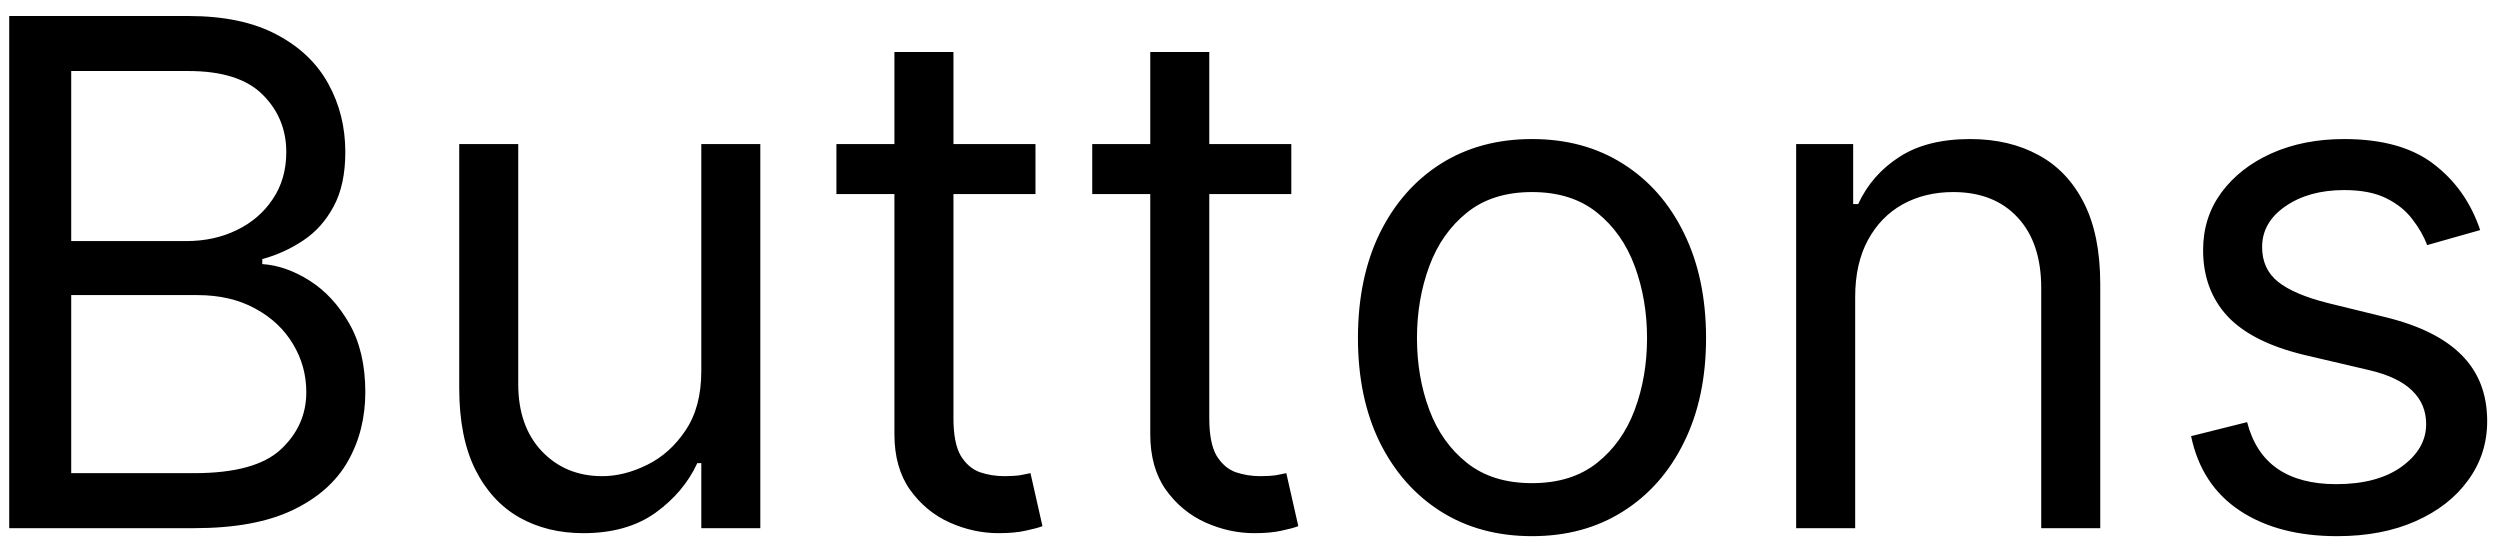 <svg width="142" height="31" viewBox="0 0 142 31" fill="none" xmlns="http://www.w3.org/2000/svg">
<path d="M0.523 30V0.909H10.693C12.72 0.909 14.391 1.259 15.707 1.96C17.024 2.652 18.004 3.584 18.648 4.759C19.292 5.923 19.614 7.216 19.614 8.636C19.614 9.886 19.391 10.919 18.946 11.733C18.51 12.547 17.933 13.191 17.213 13.665C16.503 14.138 15.731 14.489 14.898 14.716V15C15.788 15.057 16.683 15.369 17.582 15.938C18.482 16.506 19.235 17.32 19.841 18.381C20.447 19.441 20.75 20.739 20.75 22.273C20.75 23.731 20.419 25.043 19.756 26.207C19.093 27.372 18.046 28.296 16.616 28.977C15.187 29.659 13.326 30 11.034 30H0.523ZM4.045 26.875H11.034C13.335 26.875 14.969 26.43 15.935 25.54C16.91 24.64 17.398 23.551 17.398 22.273C17.398 21.288 17.147 20.379 16.645 19.546C16.143 18.703 15.428 18.03 14.5 17.528C13.572 17.017 12.473 16.761 11.204 16.761H4.045V26.875ZM4.045 13.693H10.579C11.64 13.693 12.597 13.485 13.449 13.068C14.311 12.652 14.992 12.064 15.494 11.307C16.006 10.549 16.261 9.659 16.261 8.636C16.261 7.358 15.816 6.274 14.926 5.384C14.036 4.484 12.625 4.034 10.693 4.034H4.045V13.693ZM39.834 21.079V8.182H43.186V30H39.834V26.307H39.606C39.095 27.415 38.3 28.357 37.22 29.134C36.141 29.901 34.777 30.284 33.129 30.284C31.766 30.284 30.553 29.986 29.493 29.389C28.432 28.783 27.599 27.874 26.993 26.662C26.387 25.44 26.084 23.901 26.084 22.046V8.182H29.436V21.818C29.436 23.409 29.881 24.678 30.771 25.625C31.671 26.572 32.817 27.046 34.209 27.046C35.042 27.046 35.89 26.832 36.751 26.406C37.623 25.98 38.352 25.327 38.939 24.446C39.535 23.565 39.834 22.443 39.834 21.079ZM58.815 8.182V11.023H47.508V8.182H58.815ZM50.803 2.955H54.156V23.75C54.156 24.697 54.293 25.407 54.568 25.881C54.852 26.345 55.211 26.657 55.647 26.818C56.092 26.97 56.561 27.046 57.053 27.046C57.423 27.046 57.726 27.026 57.962 26.989C58.199 26.941 58.389 26.903 58.531 26.875L59.212 29.886C58.985 29.972 58.668 30.057 58.261 30.142C57.853 30.237 57.337 30.284 56.712 30.284C55.765 30.284 54.837 30.081 53.928 29.673C53.029 29.266 52.281 28.646 51.684 27.812C51.097 26.979 50.803 25.928 50.803 24.659V2.955ZM73.346 8.182V11.023H62.039V8.182H73.346ZM65.335 2.955H68.687V23.75C68.687 24.697 68.824 25.407 69.099 25.881C69.383 26.345 69.743 26.657 70.178 26.818C70.623 26.97 71.092 27.046 71.585 27.046C71.954 27.046 72.257 27.026 72.494 26.989C72.73 26.941 72.92 26.903 73.062 26.875L73.744 29.886C73.516 29.972 73.199 30.057 72.792 30.142C72.385 30.237 71.869 30.284 71.244 30.284C70.297 30.284 69.369 30.081 68.46 29.673C67.56 29.266 66.812 28.646 66.215 27.812C65.628 26.979 65.335 25.928 65.335 24.659V2.955ZM87.018 30.454C85.048 30.454 83.32 29.986 81.833 29.048C80.356 28.111 79.201 26.799 78.367 25.114C77.543 23.428 77.131 21.458 77.131 19.204C77.131 16.932 77.543 14.948 78.367 13.253C79.201 11.558 80.356 10.242 81.833 9.304C83.32 8.366 85.048 7.898 87.018 7.898C88.987 7.898 90.711 8.366 92.188 9.304C93.675 10.242 94.83 11.558 95.654 13.253C96.487 14.948 96.904 16.932 96.904 19.204C96.904 21.458 96.487 23.428 95.654 25.114C94.83 26.799 93.675 28.111 92.188 29.048C90.711 29.986 88.987 30.454 87.018 30.454ZM87.018 27.443C88.514 27.443 89.745 27.06 90.711 26.293C91.677 25.526 92.392 24.517 92.856 23.267C93.32 22.017 93.552 20.663 93.552 19.204C93.552 17.746 93.32 16.387 92.856 15.128C92.392 13.868 91.677 12.85 90.711 12.074C89.745 11.297 88.514 10.909 87.018 10.909C85.522 10.909 84.29 11.297 83.325 12.074C82.359 12.85 81.644 13.868 81.18 15.128C80.716 16.387 80.484 17.746 80.484 19.204C80.484 20.663 80.716 22.017 81.18 23.267C81.644 24.517 82.359 25.526 83.325 26.293C84.29 27.06 85.522 27.443 87.018 27.443ZM105.374 16.875V30H102.021V8.182H105.26V11.591H105.544C106.055 10.483 106.832 9.593 107.874 8.92C108.915 8.239 110.26 7.898 111.908 7.898C113.385 7.898 114.678 8.201 115.786 8.807C116.893 9.403 117.755 10.312 118.371 11.534C118.986 12.746 119.294 14.28 119.294 16.136V30H115.942V16.364C115.942 14.65 115.497 13.314 114.607 12.358C113.716 11.392 112.495 10.909 110.942 10.909C109.872 10.909 108.915 11.141 108.072 11.605C107.239 12.069 106.581 12.746 106.098 13.636C105.615 14.527 105.374 15.606 105.374 16.875ZM140.874 13.068L137.863 13.921C137.674 13.419 137.394 12.931 137.025 12.457C136.665 11.974 136.173 11.577 135.548 11.264C134.923 10.952 134.122 10.796 133.147 10.796C131.812 10.796 130.699 11.103 129.809 11.719C128.928 12.325 128.488 13.097 128.488 14.034C128.488 14.867 128.791 15.526 129.397 16.009C130.003 16.491 130.95 16.894 132.238 17.216L135.477 18.011C137.427 18.485 138.881 19.209 139.837 20.185C140.794 21.151 141.272 22.396 141.272 23.921C141.272 25.171 140.912 26.288 140.192 27.273C139.482 28.258 138.488 29.034 137.21 29.602C135.931 30.171 134.444 30.454 132.749 30.454C130.524 30.454 128.682 29.972 127.224 29.006C125.765 28.04 124.842 26.629 124.454 24.773L127.636 23.977C127.939 25.151 128.512 26.032 129.354 26.619C130.207 27.206 131.319 27.5 132.692 27.5C134.255 27.5 135.496 27.169 136.414 26.506C137.342 25.833 137.806 25.028 137.806 24.091C137.806 23.333 137.541 22.699 137.011 22.188C136.48 21.667 135.666 21.278 134.567 21.023L130.931 20.171C128.933 19.697 127.465 18.963 126.528 17.969C125.6 16.965 125.136 15.71 125.136 14.204C125.136 12.973 125.481 11.884 126.173 10.938C126.873 9.991 127.825 9.247 129.028 8.707C130.24 8.168 131.613 7.898 133.147 7.898C135.306 7.898 137.001 8.371 138.232 9.318C139.473 10.265 140.353 11.515 140.874 13.068Z" fill="black"/>
</svg>
